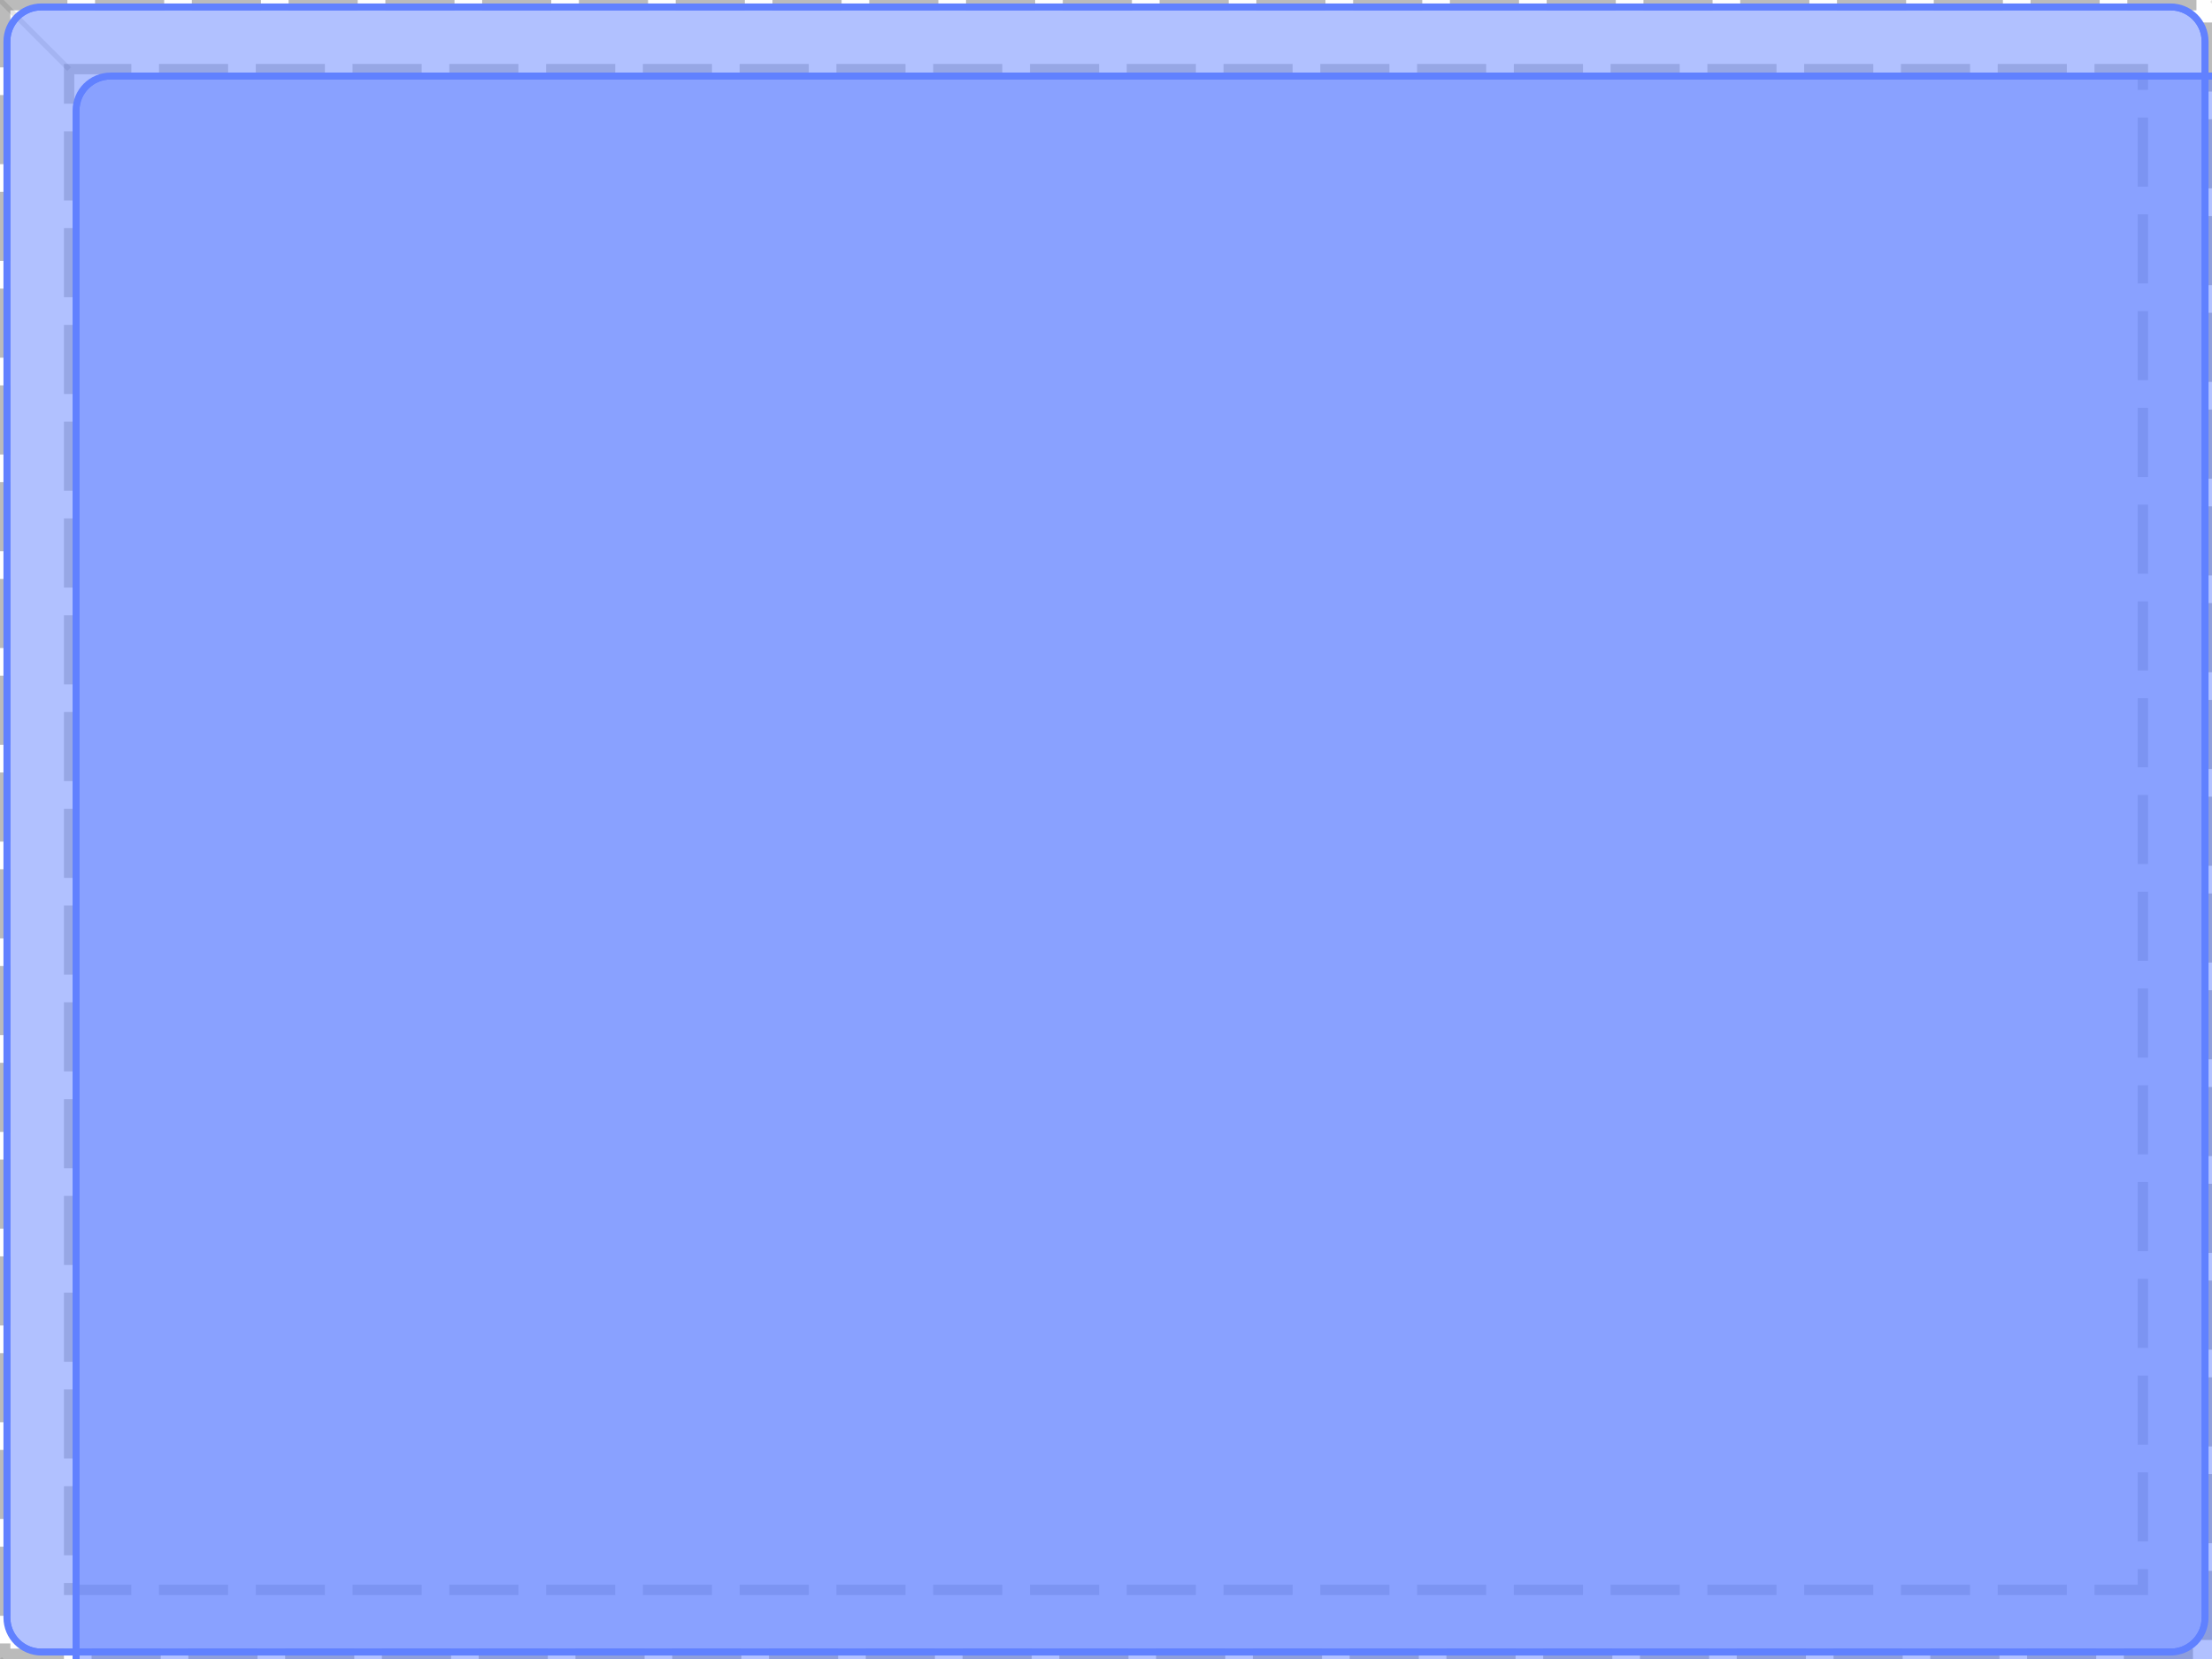 <?xml version="1.0" encoding="UTF-8"?>
<svg xmlns="http://www.w3.org/2000/svg" xmlns:xlink="http://www.w3.org/1999/xlink" width="320pt" height="240pt" viewBox="0 0 320 240" version="1.1">
<defs>
<clipPath id="clip1">
  <path d="M 1 1 L 319 1 L 319 239 L 1 239 Z M 1 1 "/>
</clipPath>
<clipPath id="clip2">
  <path d="M 1 6 C 1 3.238 3.238 1 6 1 L 314 1 C 316.762 1 319 3.238 319 6 L 319 234 C 319 236.762 316.762 239 314 239 L 6 239 C 3.238 239 1 236.762 1 234 Z M 1 6 "/>
</clipPath>
<clipPath id="clip3">
  <path d="M 10 10 L 320 10 L 320 240 L 10 240 Z M 10 10 "/>
</clipPath>
<clipPath id="clip4">
  <path d="M 11 11 L 320 11 L 320 240 L 11 240 Z M 11 11 "/>
</clipPath>
<clipPath id="clip5">
  <path d="M 11 16 C 11 13.238 13.238 11 16 11 L 324 11 C 326.762 11 329 13.238 329 16 L 329 244 C 329 246.762 326.762 249 324 249 L 16 249 C 13.238 249 11 246.762 11 244 Z M 11 16 "/>
</clipPath>
</defs>
<g id="surface2">
<path style="fill:none;stroke-width:1.5;stroke-linecap:butt;stroke-linejoin:miter;stroke:rgb(0%,0%,0%);stroke-opacity:0.267;stroke-dasharray:10,4;stroke-dashoffset:1;stroke-miterlimit:10;" d="M 0.75 0.75 L 319.25 0.75 L 319.25 239.25 L 0.75 239.25 Z M 0.75 0.75 "/>
<path style="fill:none;stroke-width:1.5;stroke-linecap:butt;stroke-linejoin:miter;stroke:rgb(0%,0%,0%);stroke-opacity:0.2;stroke-dasharray:10,4;stroke-dashoffset:1;stroke-miterlimit:10;" d="M 10 10 L 310 10 L 310 230 L 10 230 Z M 10 10 "/>
<path style="fill:none;stroke-width:0.75;stroke-linecap:butt;stroke-linejoin:miter;stroke:rgb(0%,0%,0%);stroke-opacity:0.1;stroke-miterlimit:10;" d="M 0 0 L 10 10 "/>
<path style="fill:none;stroke-width:0.75;stroke-linecap:butt;stroke-linejoin:miter;stroke:rgb(0%,0%,0%);stroke-opacity:0.1;stroke-miterlimit:10;" d="M 320 0 L 330 10 M 0 240 L 10 250 "/>
<path style="fill:none;stroke-width:0.75;stroke-linecap:butt;stroke-linejoin:miter;stroke:rgb(0%,0%,0%);stroke-opacity:0.1;stroke-miterlimit:10;" d="M 320 240 L 330 250 "/>
<path style="fill:none;stroke-width:1;stroke-linecap:butt;stroke-linejoin:miter;stroke:rgb(38.039%,50.588%,100%);stroke-opacity:1;stroke-miterlimit:10;" d="M 0 5 C 0 2.238 2.238 0 5 0 L 313 0 C 315.762 0 318 2.238 318 5 L 318 233 C 318 235.762 315.762 238 313 238 L 5 238 C 2.238 238 0 235.762 0 233 Z M 0 5 " transform="matrix(1,0,0,1,1,1)"/>
<path style=" stroke:none;fill-rule:nonzero;fill:rgb(38.039%,50.588%,100%);fill-opacity:0.49;" d="M 1 6 C 1 3.238 3.238 1 6 1 L 314 1 C 316.762 1 319 3.238 319 6 L 319 234 C 319 236.762 316.762 239 314 239 L 6 239 C 3.238 239 1 236.762 1 234 Z M 1 6 "/>
<g clip-path="url(#clip1)" clip-rule="nonzero">
<g clip-path="url(#clip2)" clip-rule="nonzero">
<path style="fill:none;stroke-width:1;stroke-linecap:butt;stroke-linejoin:miter;stroke:rgb(38.039%,50.588%,100%);stroke-opacity:1;stroke-miterlimit:10;" d="M 0 5 C 0 2.238 2.238 0 5 0 L 313 0 C 315.762 0 318 2.238 318 5 L 318 233 C 318 235.762 315.762 238 313 238 L 5 238 C 2.238 238 0 235.762 0 233 Z M 0 5 " transform="matrix(1,0,0,1,1,1)"/>
</g>
</g>
<g clip-path="url(#clip3)" clip-rule="nonzero">
<path style="fill:none;stroke-width:1;stroke-linecap:butt;stroke-linejoin:miter;stroke:rgb(38.039%,50.588%,100%);stroke-opacity:1;stroke-miterlimit:10;" d="M 0 5 C 0 2.238 2.238 0 5 0 L 313 0 C 315.762 0 318 2.238 318 5 L 318 233 C 318 235.762 315.762 238 313 238 L 5 238 C 2.238 238 0 235.762 0 233 Z M 0 5 " transform="matrix(1,0,0,1,11,11)"/>
</g>
<path style=" stroke:none;fill-rule:nonzero;fill:rgb(38.039%,50.588%,100%);fill-opacity:0.49;" d="M 11 16 C 11 13.238 13.238 11 16 11 L 324 11 C 326.762 11 329 13.238 329 16 L 329 244 C 329 246.762 326.762 249 324 249 L 16 249 C 13.238 249 11 246.762 11 244 Z M 11 16 "/>
<g clip-path="url(#clip4)" clip-rule="nonzero">
<g clip-path="url(#clip5)" clip-rule="nonzero">
<path style="fill:none;stroke-width:1;stroke-linecap:butt;stroke-linejoin:miter;stroke:rgb(38.039%,50.588%,100%);stroke-opacity:1;stroke-miterlimit:10;" d="M 0 5 C 0 2.238 2.238 0 5 0 L 313 0 C 315.762 0 318 2.238 318 5 L 318 233 C 318 235.762 315.762 238 313 238 L 5 238 C 2.238 238 0 235.762 0 233 Z M 0 5 " transform="matrix(1,0,0,1,11,11)"/>
</g>
</g>
</g>
</svg>
